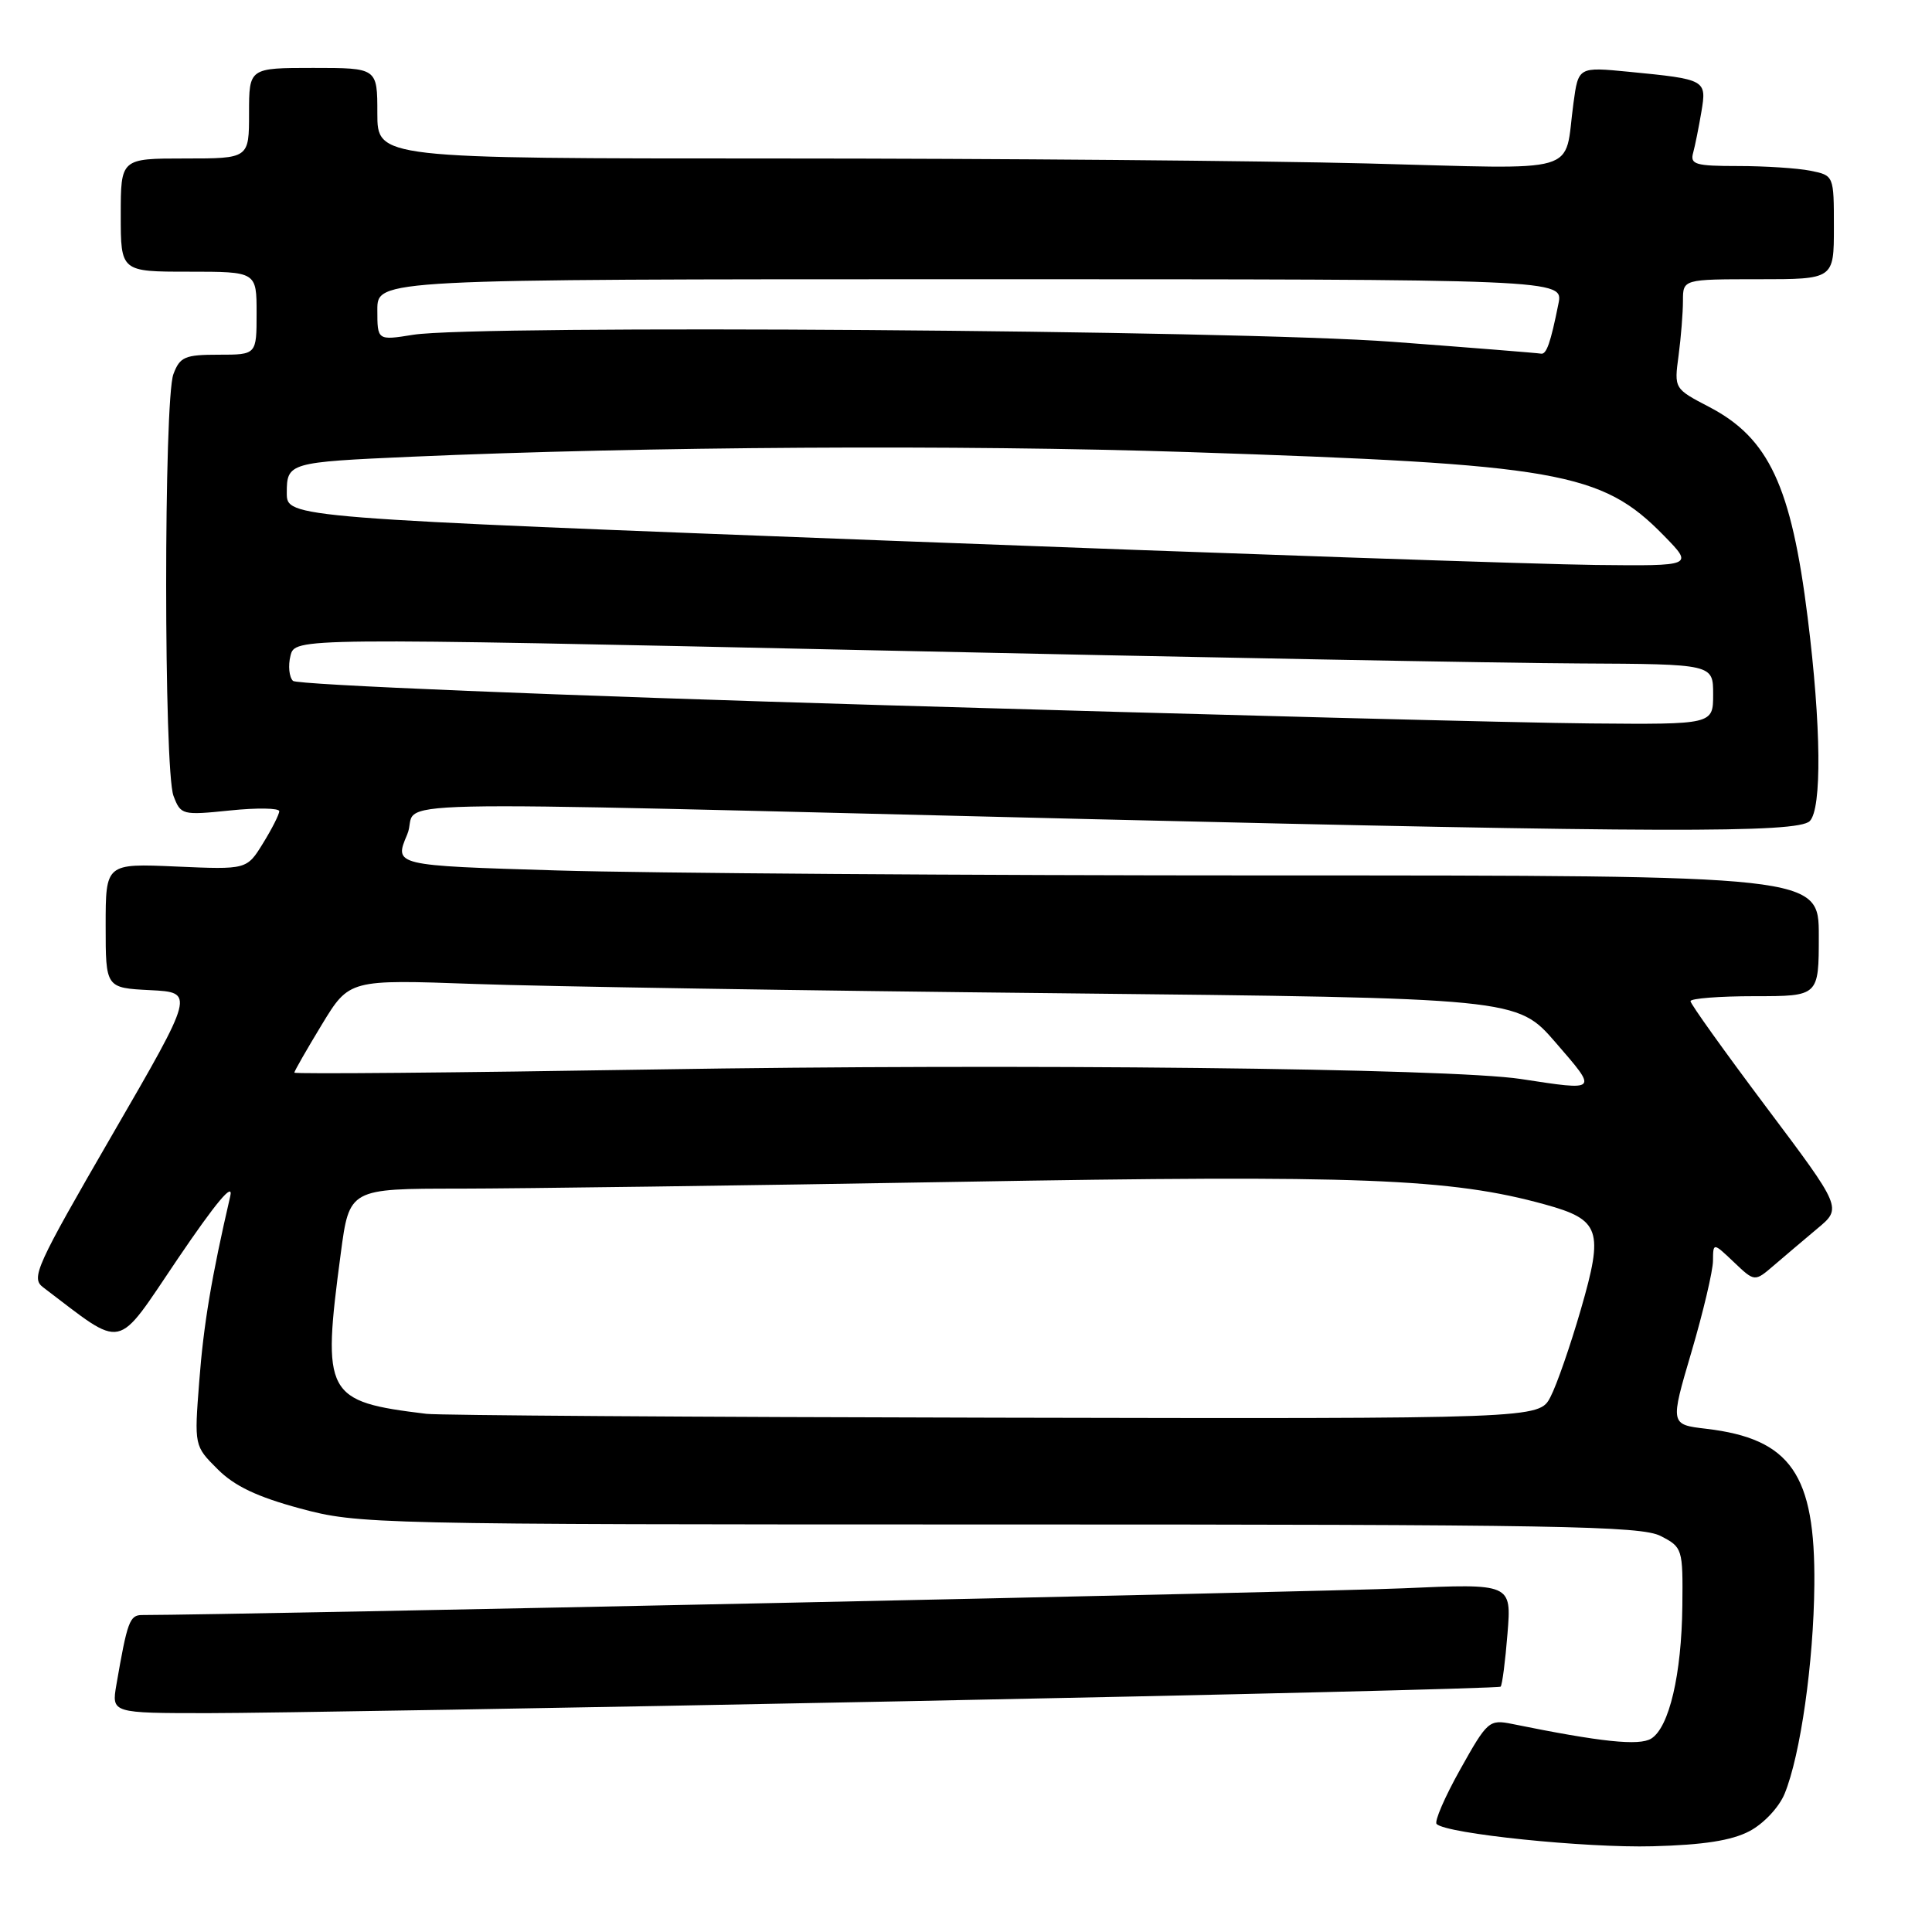 <?xml version="1.0" encoding="UTF-8" standalone="no"?>
<!DOCTYPE svg PUBLIC "-//W3C//DTD SVG 1.1//EN" "http://www.w3.org/Graphics/SVG/1.1/DTD/svg11.dtd" >
<svg xmlns="http://www.w3.org/2000/svg" xmlns:xlink="http://www.w3.org/1999/xlink" version="1.1" viewBox="0 0 256 256">
 <g >
 <path fill="currentColor"
d=" M 231.83 242.63 C 233.70 241.64 235.73 239.48 236.47 237.68 C 238.57 232.57 240.32 220.25 240.41 210.00 C 240.55 195.35 237.29 190.65 226.09 189.32 C 221.29 188.76 221.29 188.76 224.13 179.13 C 225.69 173.83 226.97 168.40 226.98 167.06 C 227.00 164.63 227.00 164.63 229.75 167.24 C 232.50 169.86 232.50 169.86 235.04 167.68 C 236.43 166.48 239.04 164.28 240.82 162.78 C 244.08 160.07 244.08 160.07 234.04 146.70 C 228.52 139.34 224.00 133.03 224.00 132.66 C 224.00 132.30 227.82 132.00 232.50 132.00 C 241.00 132.00 241.00 132.00 241.00 124.00 C 241.00 116.00 241.00 116.00 168.25 116.00 C 128.24 116.00 85.76 115.70 73.86 115.34 C 52.21 114.69 52.21 114.69 53.95 110.59 C 55.97 105.85 44.22 106.12 144.50 108.54 C 219.53 110.34 238.20 110.40 239.80 108.80 C 241.42 107.18 241.32 96.16 239.53 81.87 C 237.36 64.41 234.38 58.04 226.47 53.92 C 221.83 51.50 221.83 51.50 222.42 47.11 C 222.74 44.70 223.00 41.43 223.00 39.86 C 223.00 37.00 223.00 37.00 233.00 37.00 C 243.00 37.00 243.00 37.00 243.00 30.12 C 243.00 23.25 243.00 23.25 239.88 22.62 C 238.16 22.28 233.85 22.00 230.31 22.00 C 224.66 22.00 223.92 21.79 224.35 20.25 C 224.61 19.29 225.10 16.85 225.44 14.83 C 226.16 10.56 226.06 10.51 215.82 9.51 C 209.14 8.86 209.14 8.86 208.49 13.68 C 207.18 23.27 210.14 22.40 181.22 21.66 C 167.17 21.30 131.90 21.00 102.84 21.00 C 50.00 21.00 50.00 21.00 50.00 15.00 C 50.00 9.00 50.00 9.00 41.50 9.00 C 33.00 9.00 33.00 9.00 33.00 15.00 C 33.00 21.00 33.00 21.00 24.50 21.00 C 16.00 21.00 16.00 21.00 16.00 28.50 C 16.00 36.00 16.00 36.00 25.00 36.00 C 34.00 36.00 34.00 36.00 34.00 41.50 C 34.00 47.00 34.00 47.00 28.98 47.00 C 24.50 47.00 23.84 47.28 22.98 49.57 C 21.69 52.94 21.70 102.09 22.99 105.46 C 23.95 107.99 24.13 108.04 30.49 107.39 C 34.07 107.02 37.00 107.07 37.00 107.49 C 37.00 107.92 36.03 109.83 34.85 111.74 C 32.70 115.23 32.70 115.23 23.35 114.82 C 14.00 114.41 14.00 114.41 14.00 122.66 C 14.00 130.90 14.00 130.90 19.90 131.20 C 25.80 131.50 25.80 131.50 14.87 150.37 C 4.74 167.87 4.07 169.34 5.72 170.58 C 16.66 178.86 15.18 179.17 23.56 166.79 C 28.61 159.34 30.97 156.52 30.51 158.50 C 28.03 169.20 26.97 175.53 26.40 183.05 C 25.74 191.59 25.74 191.59 28.83 194.67 C 31.06 196.91 34.07 198.34 39.77 199.88 C 47.50 201.96 49.15 202.00 132.37 202.00 C 206.36 202.00 217.47 202.19 220.05 203.53 C 222.94 205.02 223.00 205.20 222.92 212.78 C 222.82 221.86 221.18 228.88 218.80 230.37 C 217.20 231.36 212.16 230.83 200.36 228.43 C 197.32 227.82 197.08 228.03 193.49 234.45 C 191.44 238.11 190.03 241.37 190.36 241.69 C 191.65 242.98 210.07 244.88 219.00 244.64 C 225.75 244.46 229.46 243.88 231.83 242.63 Z  M 119.48 225.43 C 162.93 224.57 198.64 223.70 198.84 223.49 C 199.05 223.28 199.46 220.12 199.75 216.47 C 200.29 209.82 200.29 209.82 185.89 210.46 C 175.32 210.93 31.35 213.98 18.83 214.00 C 17.18 214.00 16.87 214.85 15.42 223.25 C 14.78 227.00 14.78 227.00 27.64 227.00 C 34.71 227.00 76.04 226.30 119.48 225.43 Z  M 56.50 187.34 C 43.09 185.71 42.65 184.88 45.15 166.11 C 46.29 157.50 46.29 157.50 60.90 157.50 C 68.93 157.49 98.67 157.09 127.00 156.60 C 180.16 155.67 192.22 156.14 204.73 159.60 C 212.05 161.62 212.52 162.99 209.47 173.51 C 208.09 178.28 206.28 183.50 205.45 185.09 C 203.95 188.00 203.95 188.00 131.72 187.85 C 92.00 187.77 58.15 187.54 56.50 187.34 Z  M 201.50 142.97 C 192.16 141.55 134.67 140.92 86.75 141.71 C 60.49 142.14 39.00 142.33 39.00 142.13 C 39.00 141.93 40.64 139.07 42.64 135.77 C 46.28 129.78 46.28 129.78 62.89 130.38 C 72.02 130.71 106.84 131.27 140.26 131.61 C 201.02 132.25 201.02 132.25 206.11 138.12 C 211.76 144.65 211.86 144.55 201.50 142.97 Z  M 117.13 93.44 C 74.02 92.17 39.34 90.74 38.82 90.22 C 38.31 89.71 38.16 88.21 38.49 86.89 C 39.09 84.50 39.09 84.50 115.29 86.16 C 157.21 87.08 199.49 87.87 209.25 87.91 C 227.00 88.00 227.00 88.00 227.00 92.00 C 227.00 96.00 227.00 96.00 210.75 95.86 C 201.81 95.79 159.68 94.70 117.13 93.44 Z  M 118.25 71.66 C 38.00 68.60 38.00 68.60 38.00 65.32 C 38.00 61.31 38.27 61.24 54.50 60.52 C 85.51 59.16 127.24 58.91 157.38 59.90 C 206.55 61.52 212.21 62.51 220.48 70.98 C 224.41 75.00 224.41 75.00 211.45 74.86 C 204.33 74.79 162.39 73.35 118.25 71.66 Z  M 184.50 45.29 C 163.77 43.73 63.20 43.01 54.75 44.36 C 50.00 45.12 50.00 45.12 50.00 41.06 C 50.00 37.00 50.00 37.00 128.58 37.00 C 207.16 37.00 207.16 37.00 206.50 40.25 C 205.46 45.45 204.91 47.01 204.18 46.86 C 203.81 46.78 194.95 46.07 184.50 45.29 Z "/>
</g>
</svg>
